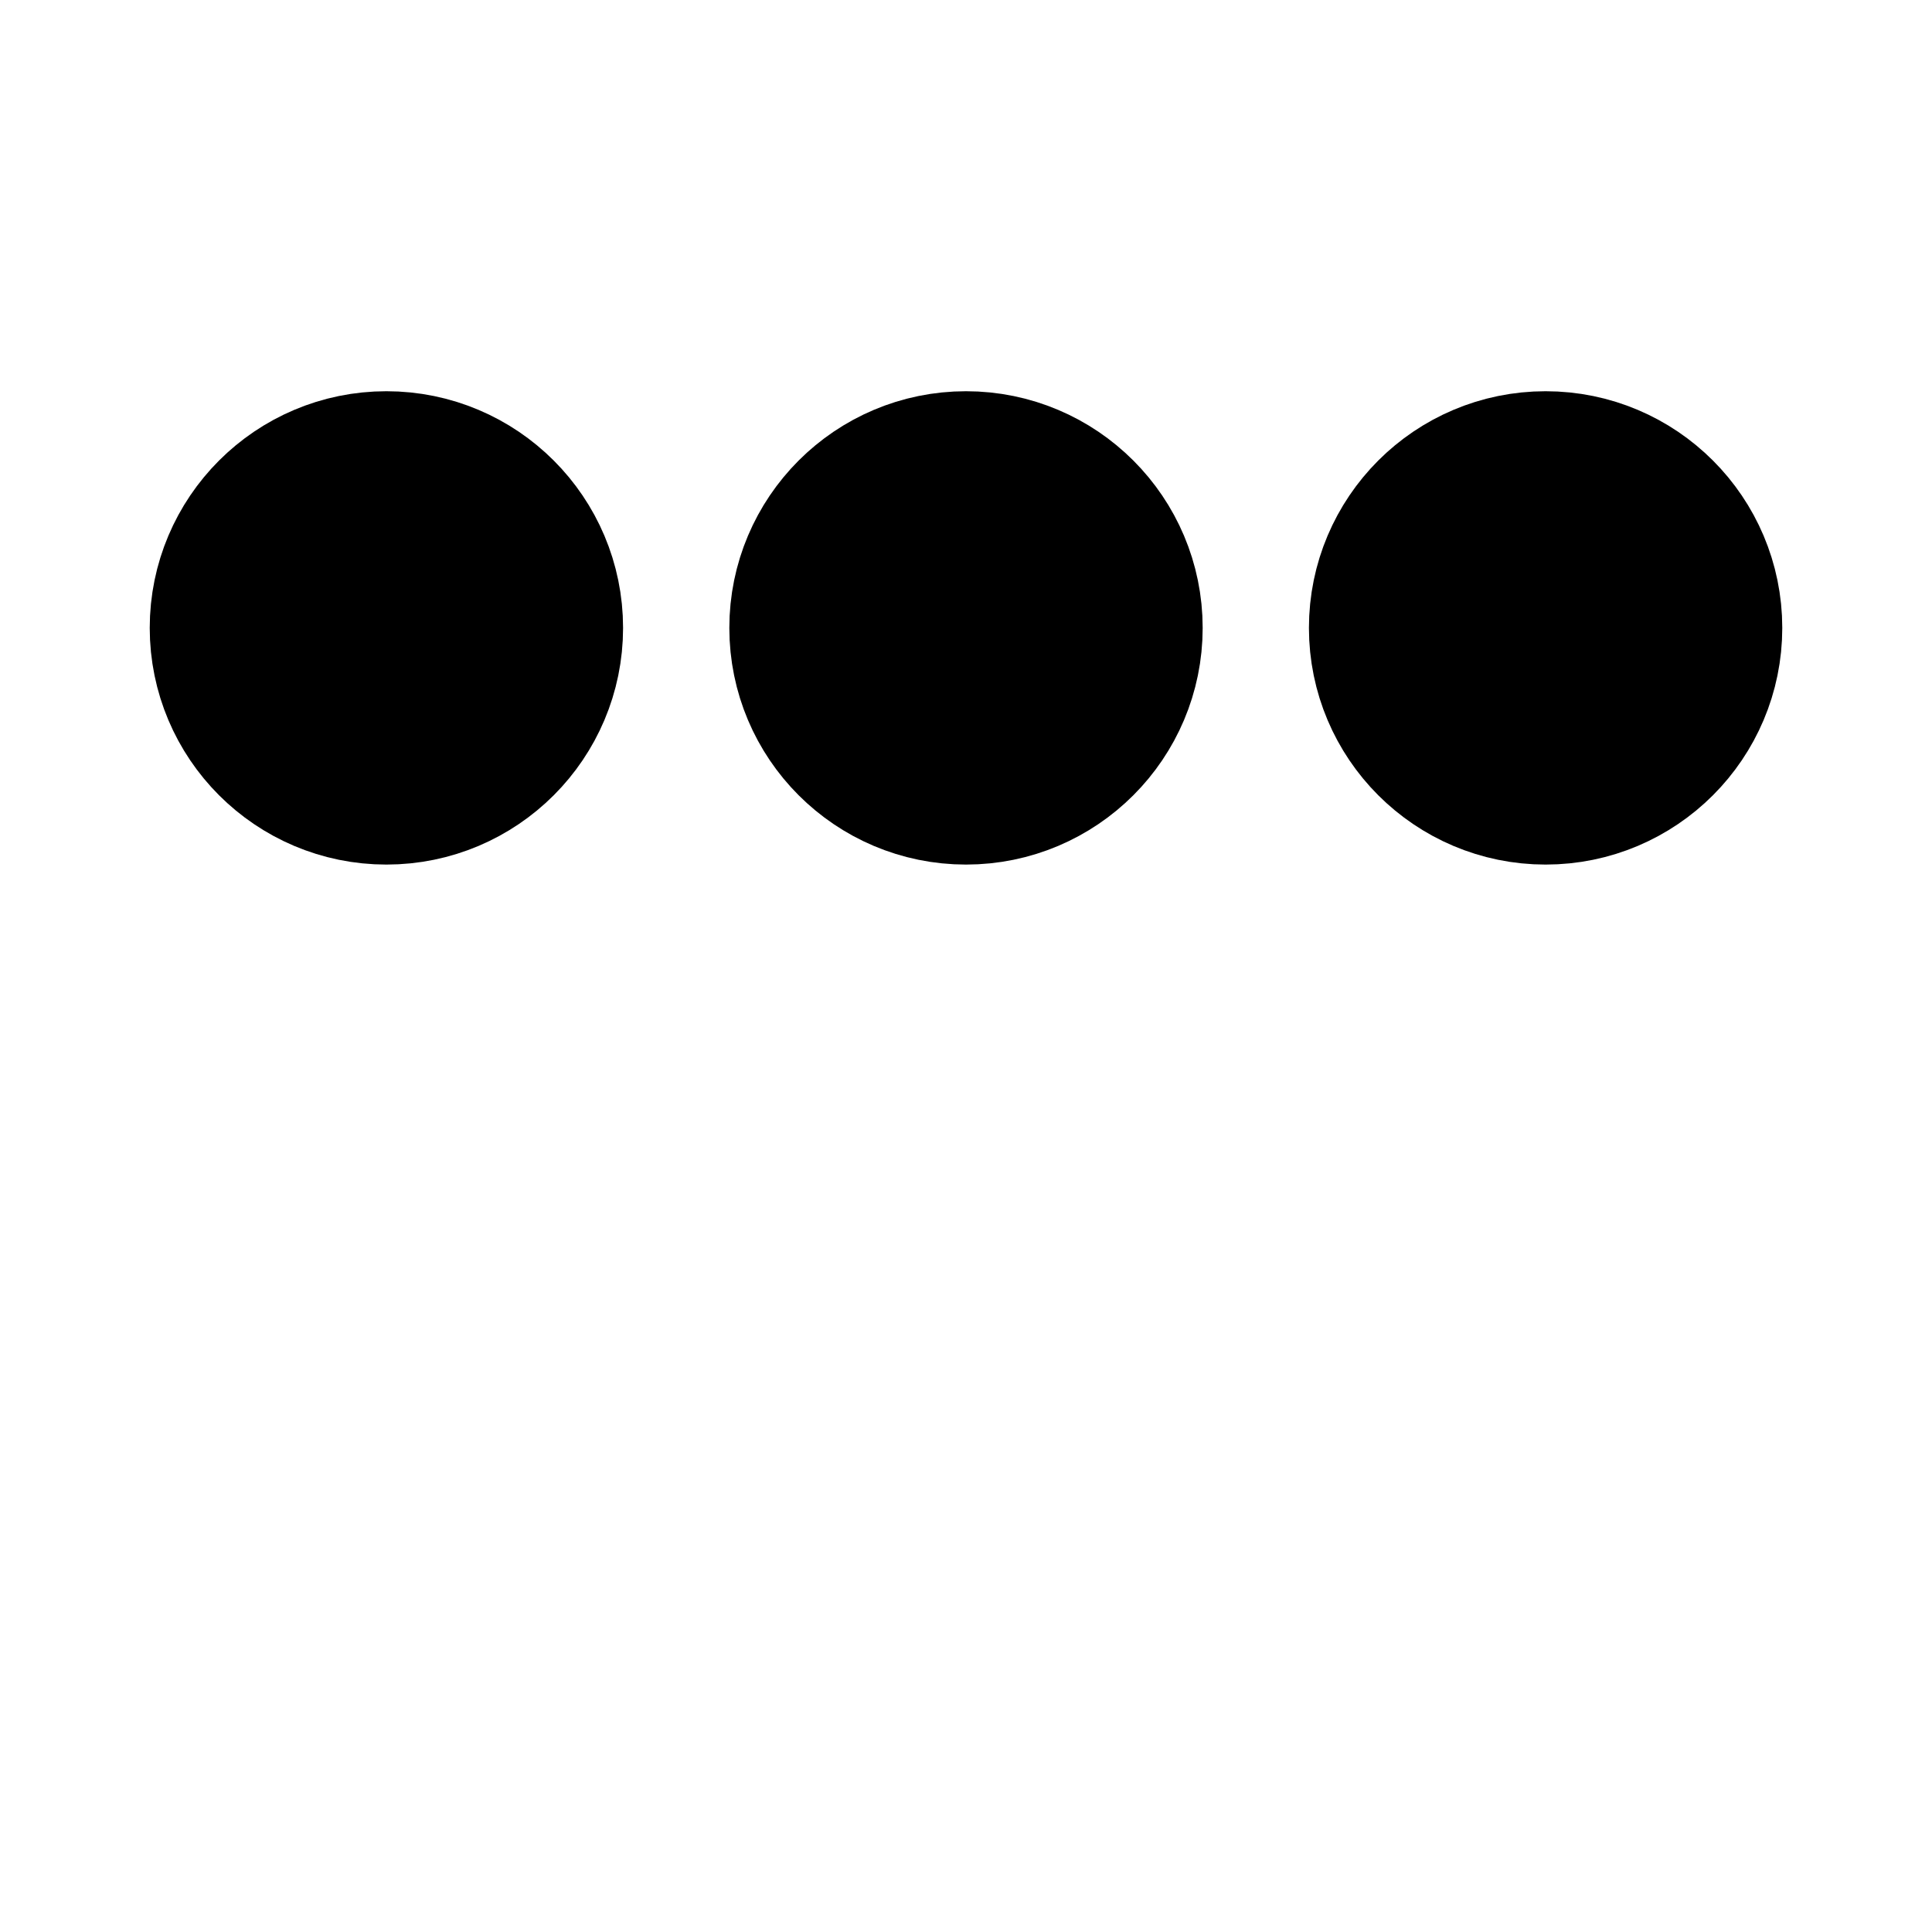 ﻿<svg xmlns='http://www.w3.org/2000/svg' viewBox='0 0 200 200'><circle fill='#000000' stroke='#000000' stroke-width='19' r='15' cx='40' cy='65'><animate attributeName='cy' calcMode='spline' dur='1.7' values='65;135;65;' keySplines='.5 0 .5 1;.5 0 .5 1' repeatCount='indefinite' begin='-.4'></animate></circle><circle fill='#000000' stroke='#000000' stroke-width='19' r='15' cx='100' cy='65'><animate attributeName='cy' calcMode='spline' dur='1.7' values='65;135;65;' keySplines='.5 0 .5 1;.5 0 .5 1' repeatCount='indefinite' begin='-.2'></animate></circle><circle fill='#000000' stroke='#000000' stroke-width='19' r='15' cx='160' cy='65'><animate attributeName='cy' calcMode='spline' dur='1.7' values='65;135;65;' keySplines='.5 0 .5 1;.5 0 .5 1' repeatCount='indefinite' begin='0'></animate></circle></svg>
